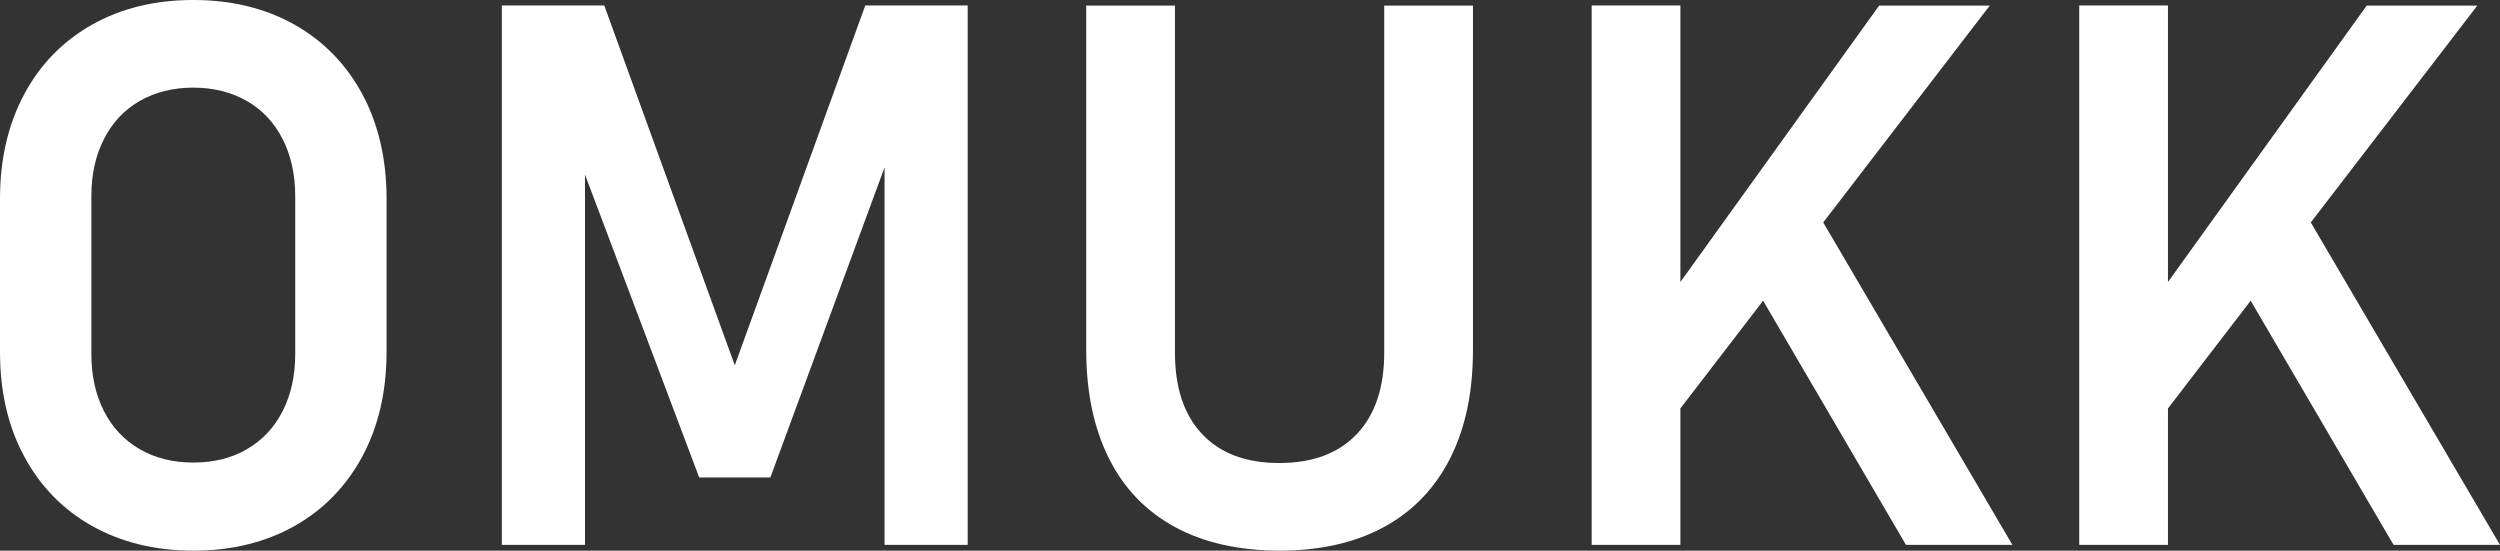 <?xml version="1.0" encoding="utf-8"?>
<!-- Generator: Adobe Illustrator 16.0.0, SVG Export Plug-In . SVG Version: 6.00 Build 0)  -->
<!DOCTYPE svg PUBLIC "-//W3C//DTD SVG 1.1//EN" "http://www.w3.org/Graphics/SVG/1.1/DTD/svg11.dtd">
<svg version="1.1" id="Layer_1" xmlns="http://www.w3.org/2000/svg" xmlns:xlink="http://www.w3.org/1999/xlink" x="0px" y="0px"
	 width="505.541px" height="111.352px" viewBox="0 0 505.541 111.352" enable-background="new 0 0 505.541 111.352"
	 xml:space="preserve">
<rect x="0" y="0" width="505.541" height="111.352" fill="#333333" stroke="none"/>
<g>
	<path fill="#FFFFFF" d="M18.602,106.356c-5.907-3.334-10.494-8.047-13.73-14.111C1.602,86.187,0,79.147,0,71.137V40.218
		c0-8.012,1.635-15.05,4.871-21.114c3.236-6.065,7.823-10.777,13.73-14.107C24.508,1.667,31.326,0,39.087,0
		s14.577,1.667,20.485,4.997c5.908,3.33,10.462,8.042,13.73,14.107c3.236,6.064,4.869,13.133,4.869,21.114v30.918
		c0,8.011-1.633,15.05-4.869,21.108c-3.269,6.064-7.822,10.777-13.73,14.111c-5.908,3.331-12.725,4.995-20.485,4.995
		S24.508,109.652,18.602,106.356z M49.926,90.833c3.11-1.785,5.529-4.364,7.228-7.699c1.695-3.33,2.545-7.159,2.545-11.528V39.653
		c0-4.336-0.848-8.201-2.545-11.534c-1.698-3.33-4.117-5.905-7.228-7.696c-3.141-1.791-6.756-2.703-10.839-2.703
		c-4.085,0-7.729,0.912-10.84,2.703c-3.142,1.791-5.531,4.367-7.227,7.696c-1.697,3.333-2.544,7.164-2.544,11.534v31.952
		c0,4.369,0.847,8.198,2.544,11.528c1.695,3.335,4.115,5.878,7.227,7.699c3.11,1.796,6.725,2.704,10.84,2.704
		S46.815,92.66,49.926,90.833z"/>
	<path fill="#FFFFFF" d="M174.974,1.099h20.705v109.086h-16.805V26.99l0.751,4.808l-23.844,64.756h-14.39l-23.85-63.249l0.752-6.316
		v83.195h-16.809V1.099h20.707l26.395,72.772L174.974,1.099z"/>
	<path fill="#FFFFFF" d="M237.595,106.574c-5.842-3.169-10.302-7.79-13.351-13.885c-3.046-6.064-4.59-13.386-4.59-21.932V1.132
		h17.94v70.161c0,7.099,1.826,12.598,5.501,16.493c3.672,3.895,8.858,5.842,15.58,5.842c6.76,0,11.978-1.947,15.679-5.842
		c3.709-3.896,5.56-9.395,5.56-16.493V1.132h17.943v69.625c0,8.546-1.534,15.867-4.617,21.932
		c-3.084,6.063-7.544,10.716-13.385,13.885c-5.843,3.178-12.917,4.777-21.145,4.777
		C250.481,111.321,243.468,109.752,237.595,106.574z"/>
	<path fill="#FFFFFF" d="M321.861,1.099h17.941v109.086h-17.941V1.099z M334.086,64.976l45.902-63.843h22.371l-68.117,88.697
		L334.086,64.976z M352.244,53.478l14.864-11.185l39.836,67.893h-21.523L352.244,53.478z"/>
	<path fill="#FFFFFF" d="M420.458,1.099h17.939v109.086h-17.939V1.099z M432.681,64.976l45.902-63.843h22.371l-68.117,88.697
		L432.681,64.976z M450.839,53.478l14.864-11.185l39.838,67.893h-21.523L450.839,53.478z"/>
</g>
</svg>

